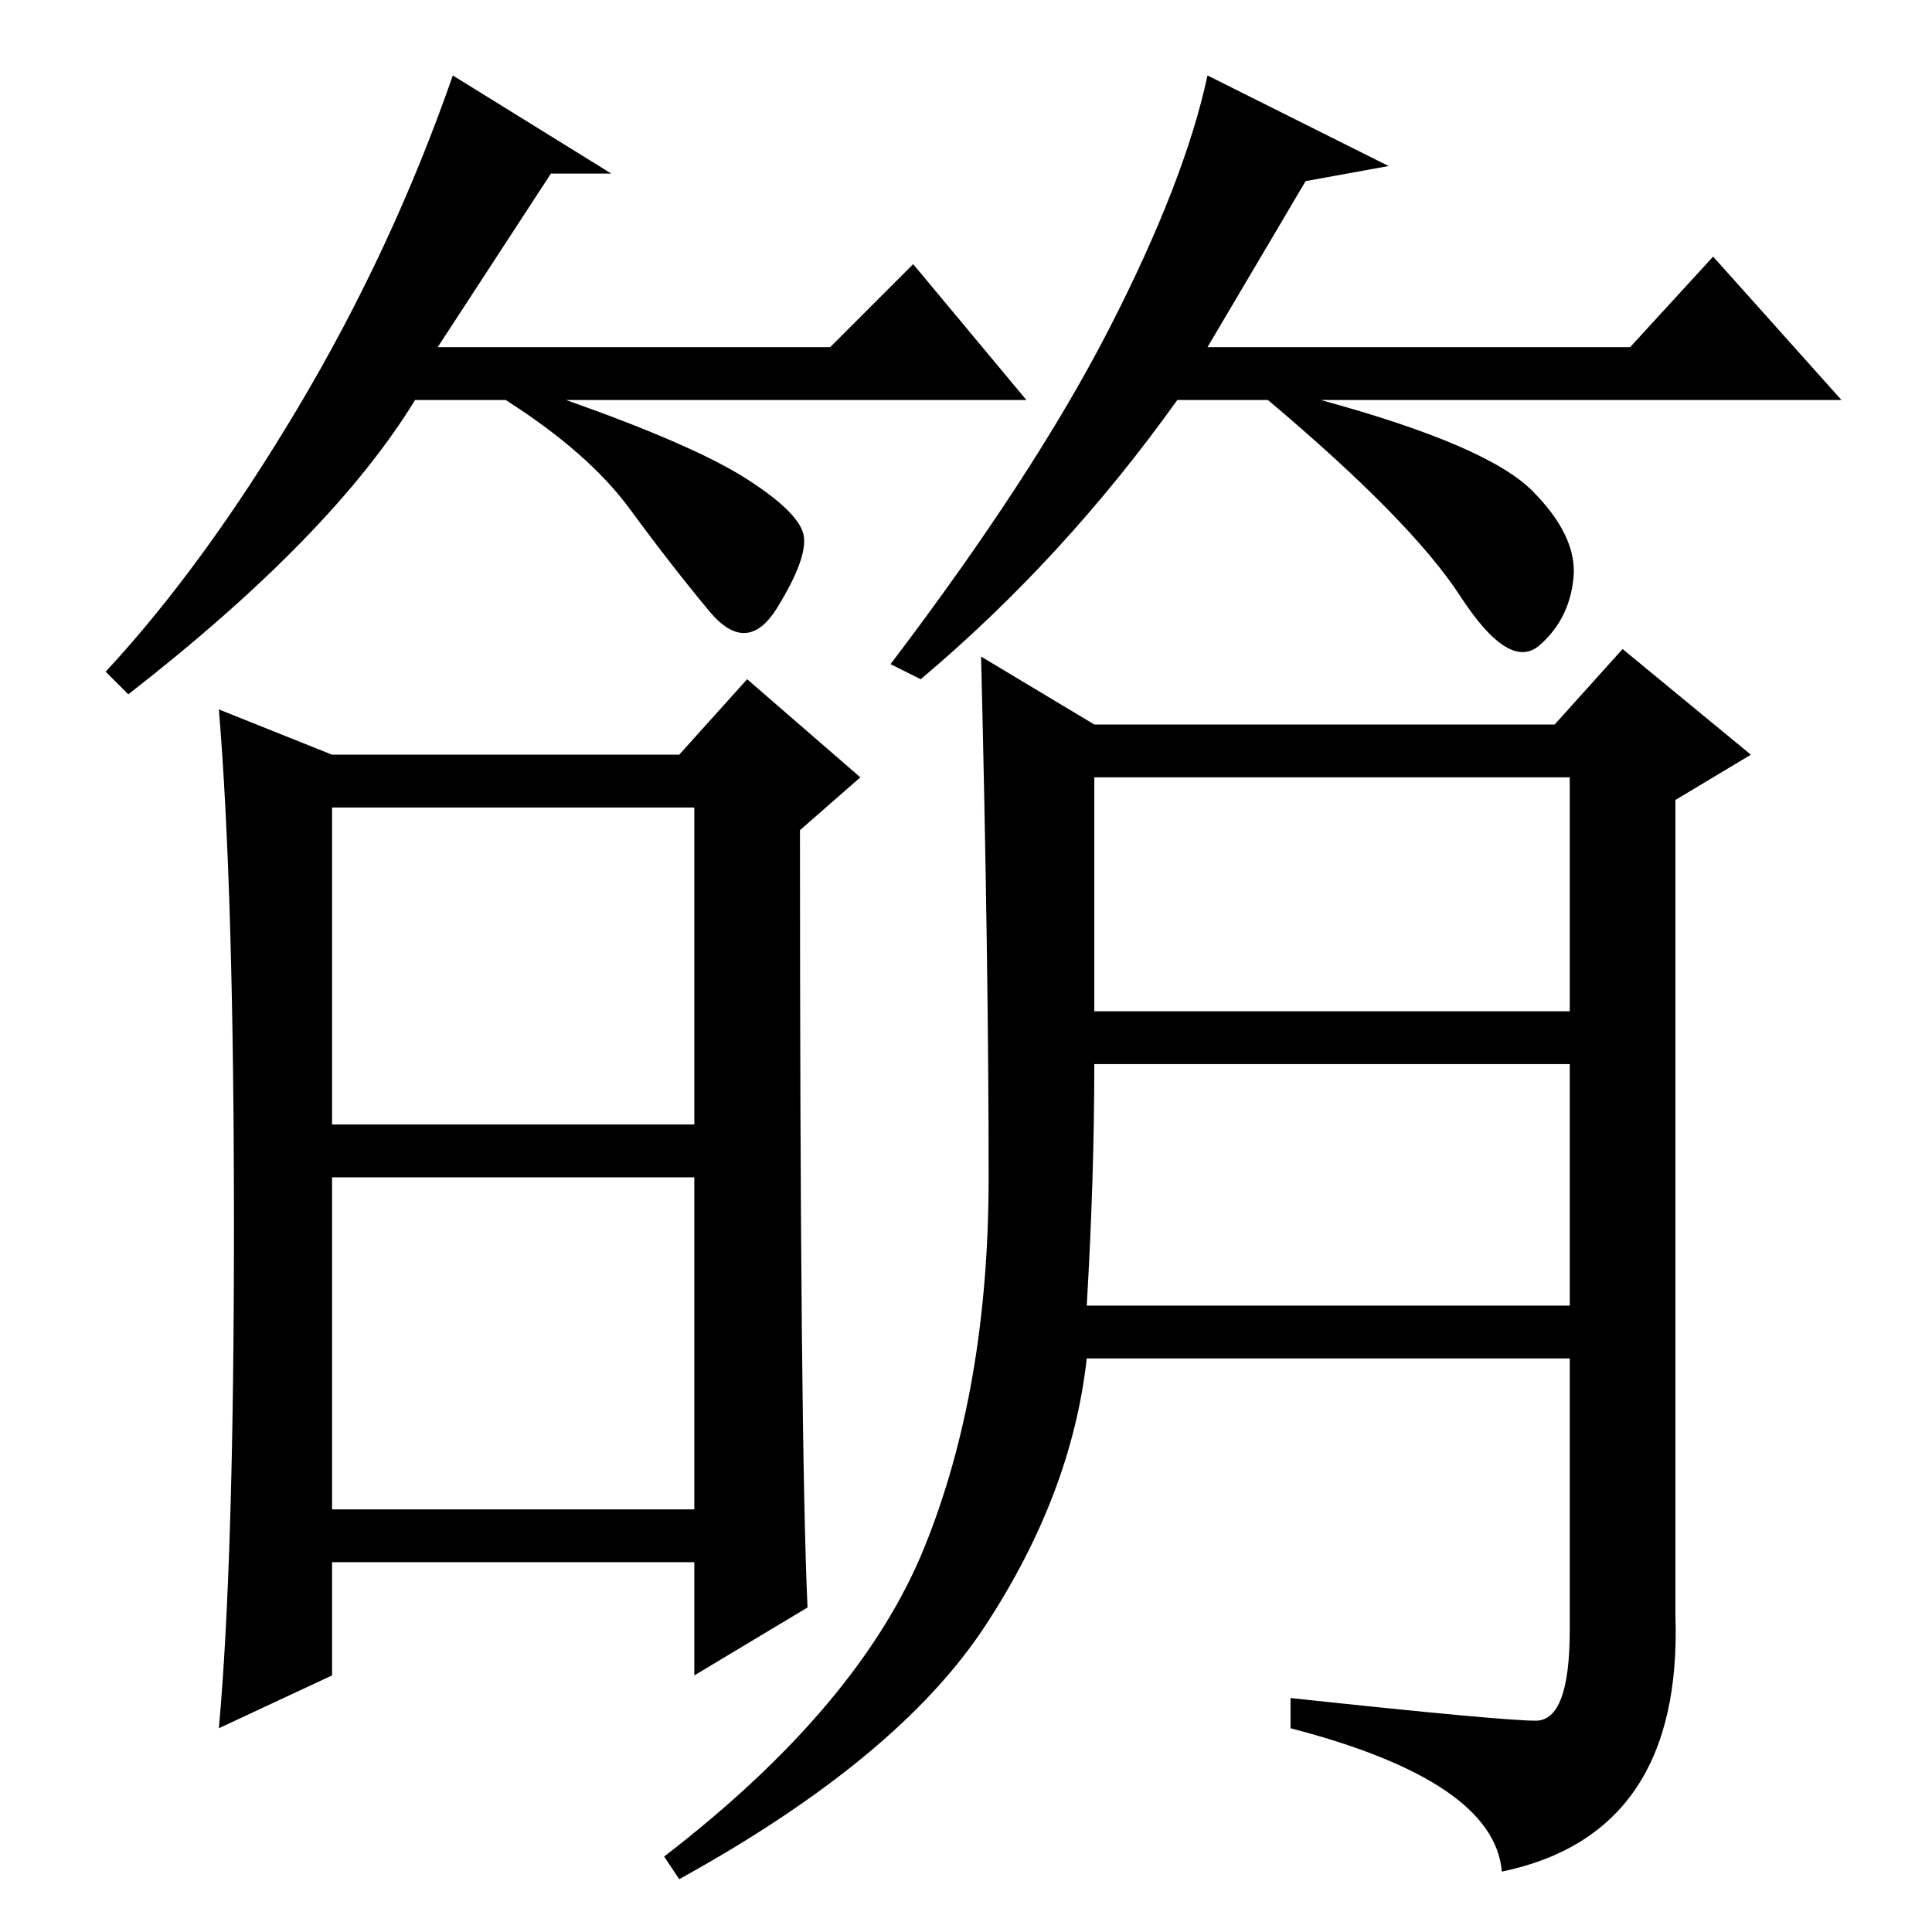 <?xml version="1.0" standalone="no"?>
<!DOCTYPE svg PUBLIC "-//W3C//DTD SVG 1.1//EN" "http://www.w3.org/Graphics/SVG/1.1/DTD/svg11.dtd" >
<svg xmlns="http://www.w3.org/2000/svg" xmlns:xlink="http://www.w3.org/1999/xlink" version="1.1" viewBox="0 -36 256 256">
  <g transform="matrix(1 0 0 -1 0 220)">
   <path fill="currentColor"
d="M73 233l-15 -23h52l11 11l15 -18h-61q17 -6 24 -10.5t7.5 -7.5t-3.5 -9.5t-9 -0.5t-10.5 13.5t-16.5 14.5h-12q-11 -18 -38 -39l-3 3q13 14 25.5 35t20.5 44l21 -13h-8zM173 232l-13 -22h56l11 12l17 -19h-69q22 -6 28 -12t5.5 -11.5t-4.5 -9t-10.5 6.5t-25.5 26h-12
q-15 -21 -34 -37l-4 2q19 25 29 44.5t13 33.5l24 -12zM144 83h64v32h-63q0 -15 -1 -32zM31 93.5q0 44.5 -2 68.5l15 -6h46l9 10l15 -13l-8 -7q0 -81 1 -103l-15 -9v15h-48v-15l-15 -7q2 22 2 66.5zM44 107h48v42h-48v-42zM44 56h48v44h-48v-44zM130.5 40.5
q-11.5 -17.5 -40.5 -33.5l-2 3q26 20 34.5 41t8.5 49t-1 69l15 -9h61l9 10l17 -14l-10 -6v-108q1 -29 -23 -34q-1 12 -28 19v4q28 -3 32.5 -3t4.5 12v36h-64q-2 -18 -13.5 -35.5zM145 122h63v31h-63v-31z" />
  </g>

</svg>
